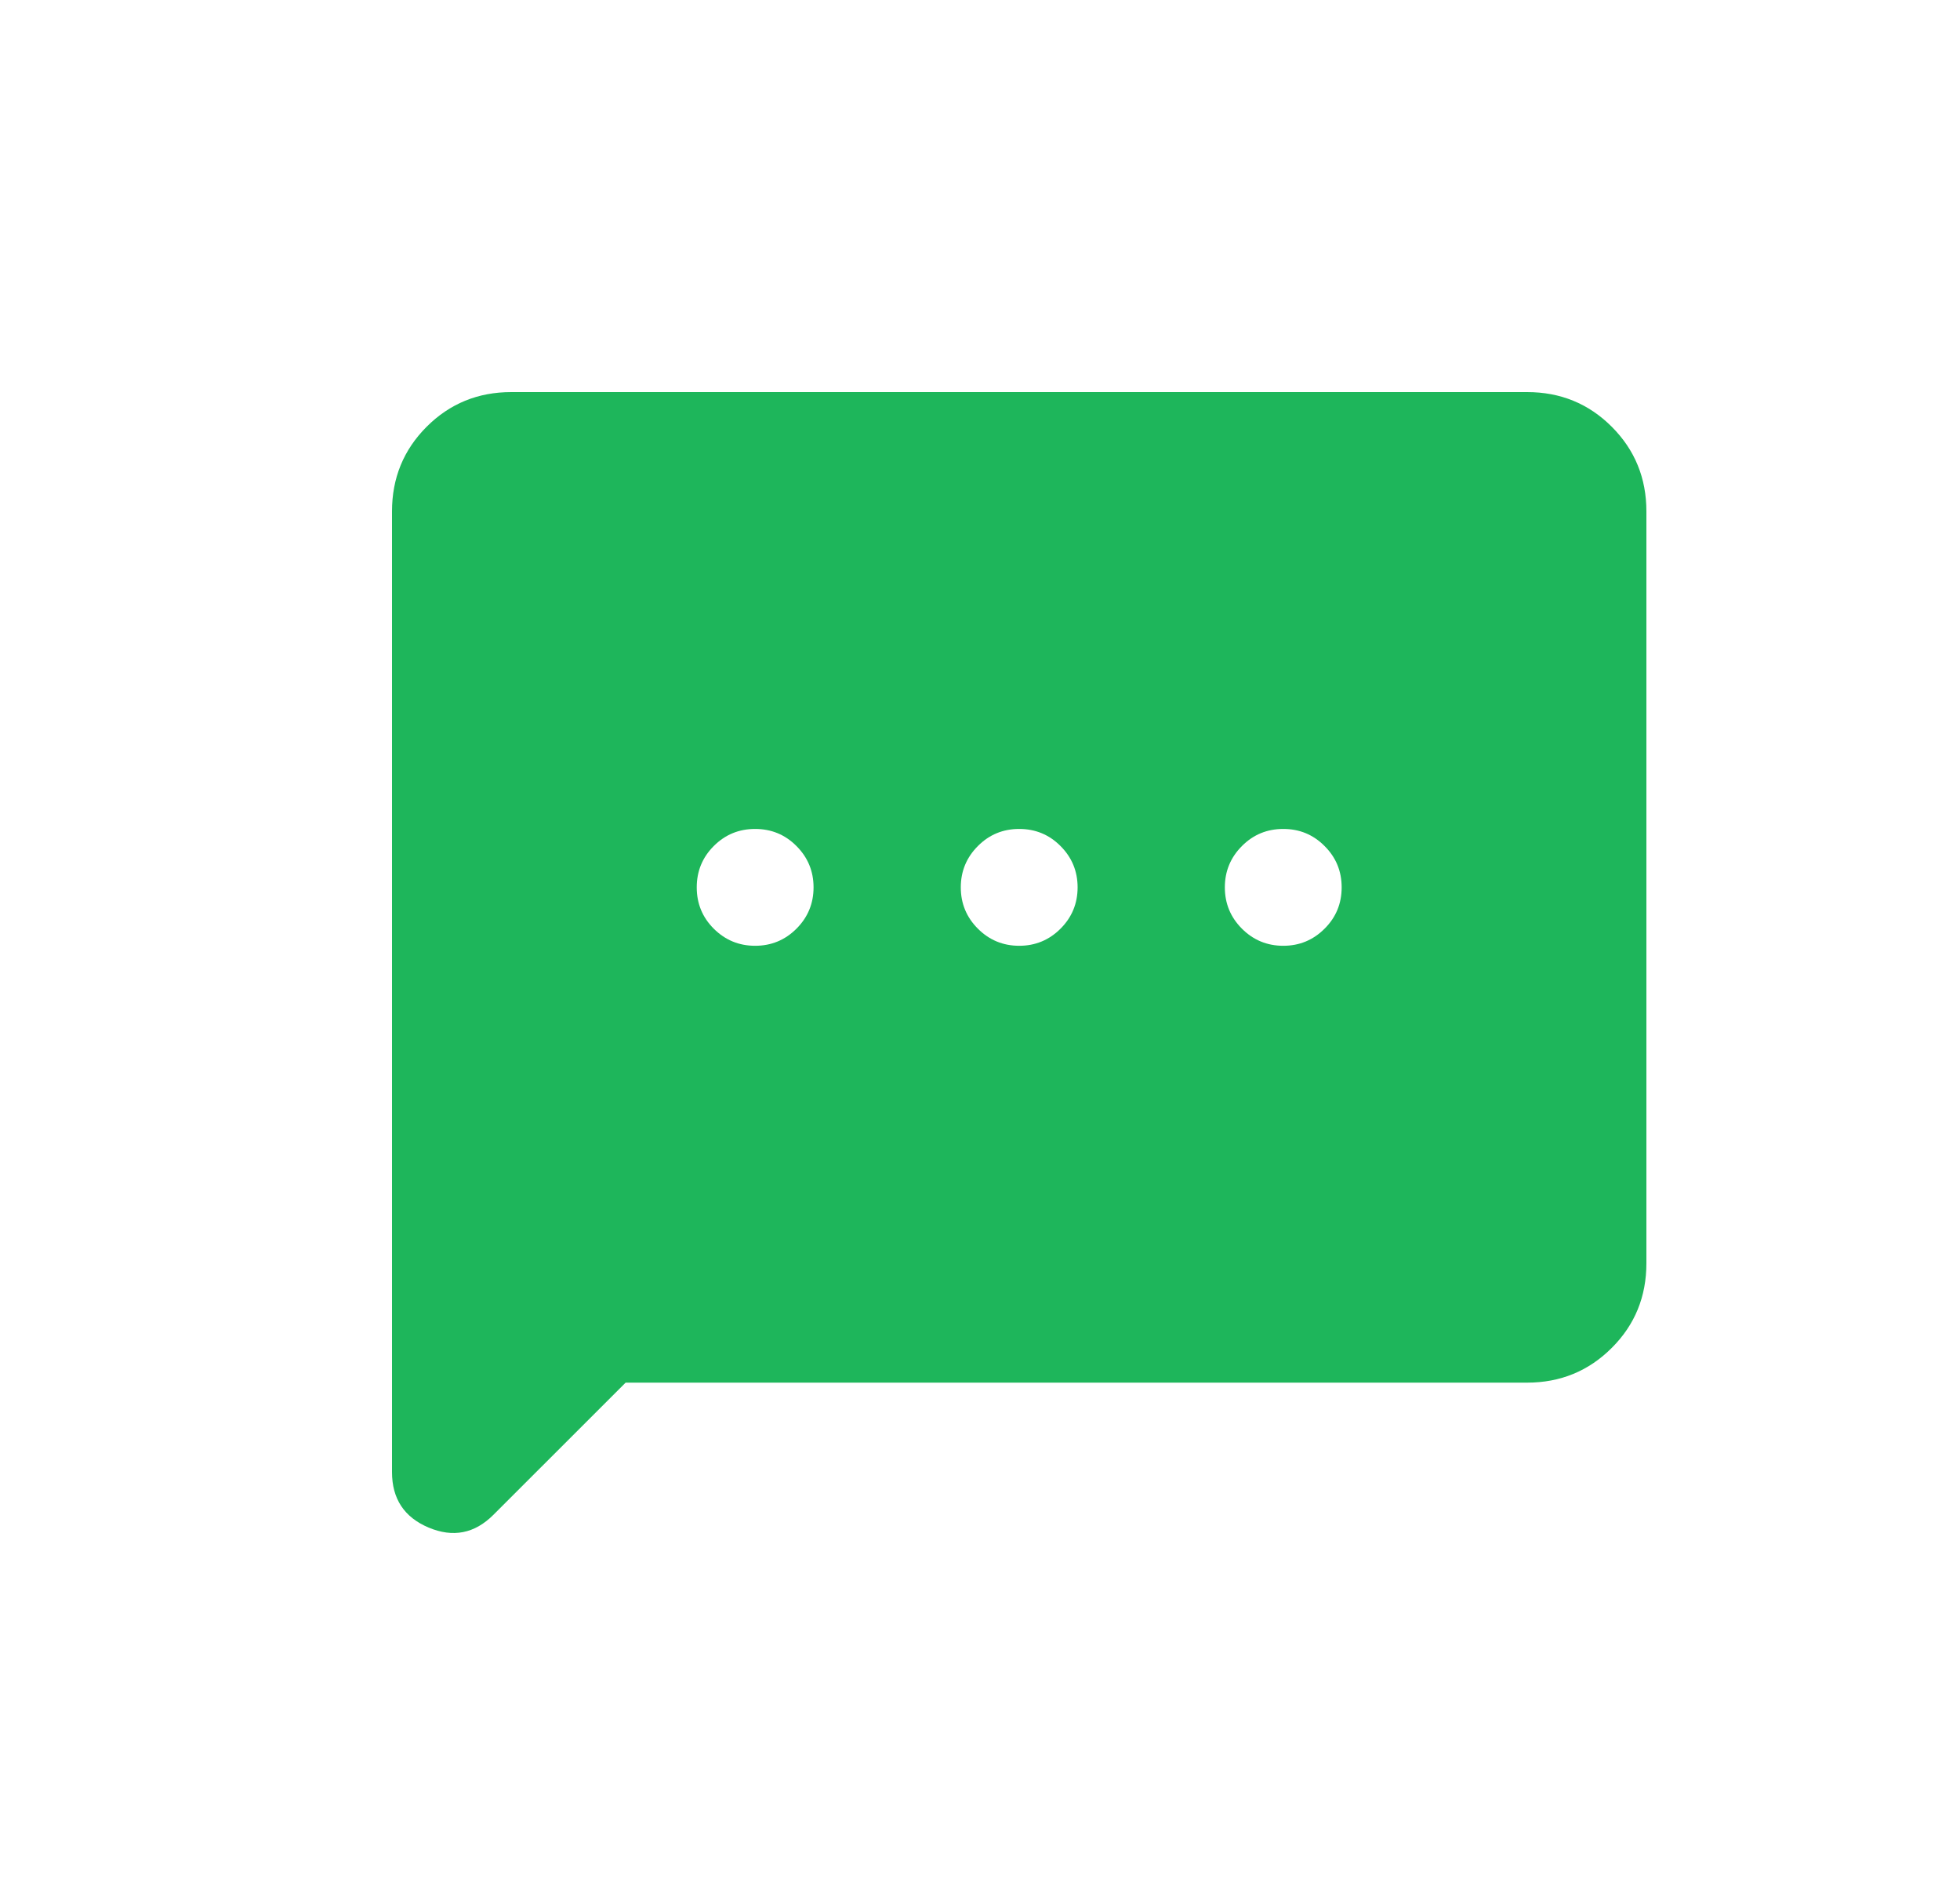 <svg width="25" height="24" viewBox="0 0 25 24" fill="none" xmlns="http://www.w3.org/2000/svg">
<mask id="mask0_238_2937" style="mask-type:alpha" maskUnits="userSpaceOnUse" x="0" y="0" width="25" height="24">
<rect x="0.7" width="24" height="24" fill="#D9D9D9"/>
</mask>
<g mask="url(#mask0_238_2937)">
<path d="M9.632 12.061C9.838 12.061 10.014 11.988 10.159 11.843C10.304 11.698 10.377 11.522 10.377 11.316C10.377 11.11 10.304 10.934 10.159 10.789C10.014 10.643 9.838 10.571 9.632 10.571C9.425 10.571 9.25 10.643 9.104 10.789C8.959 10.934 8.887 11.11 8.887 11.316C8.887 11.522 8.959 11.698 9.104 11.843C9.25 11.988 9.425 12.061 9.632 12.061ZM13 12.061C13.206 12.061 13.382 11.988 13.527 11.843C13.672 11.698 13.745 11.522 13.745 11.316C13.745 11.11 13.672 10.934 13.527 10.789C13.382 10.643 13.206 10.571 13 10.571C12.794 10.571 12.618 10.643 12.473 10.789C12.328 10.934 12.255 11.11 12.255 11.316C12.255 11.522 12.328 11.698 12.473 11.843C12.618 11.988 12.794 12.061 13 12.061ZM16.368 12.061C16.575 12.061 16.75 11.988 16.895 11.843C17.041 11.698 17.113 11.522 17.113 11.316C17.113 11.11 17.041 10.934 16.895 10.789C16.75 10.643 16.575 10.571 16.368 10.571C16.162 10.571 15.986 10.643 15.841 10.789C15.696 10.934 15.623 11.11 15.623 11.316C15.623 11.522 15.696 11.698 15.841 11.843C15.986 11.988 16.162 12.061 16.368 12.061ZM7.98 17.632L6.294 19.317C6.054 19.557 5.779 19.611 5.467 19.48C5.156 19.349 5 19.113 5 18.772V6.522C5 6.097 5.147 5.737 5.442 5.442C5.737 5.147 6.097 5 6.522 5H19.478C19.903 5 20.263 5.147 20.558 5.442C20.853 5.737 21 6.097 21 6.522V16.109C21 16.535 20.853 16.895 20.558 17.189C20.263 17.484 19.903 17.632 19.478 17.632H7.98Z" fill="#1EB65B"/>
</g>
</svg>
